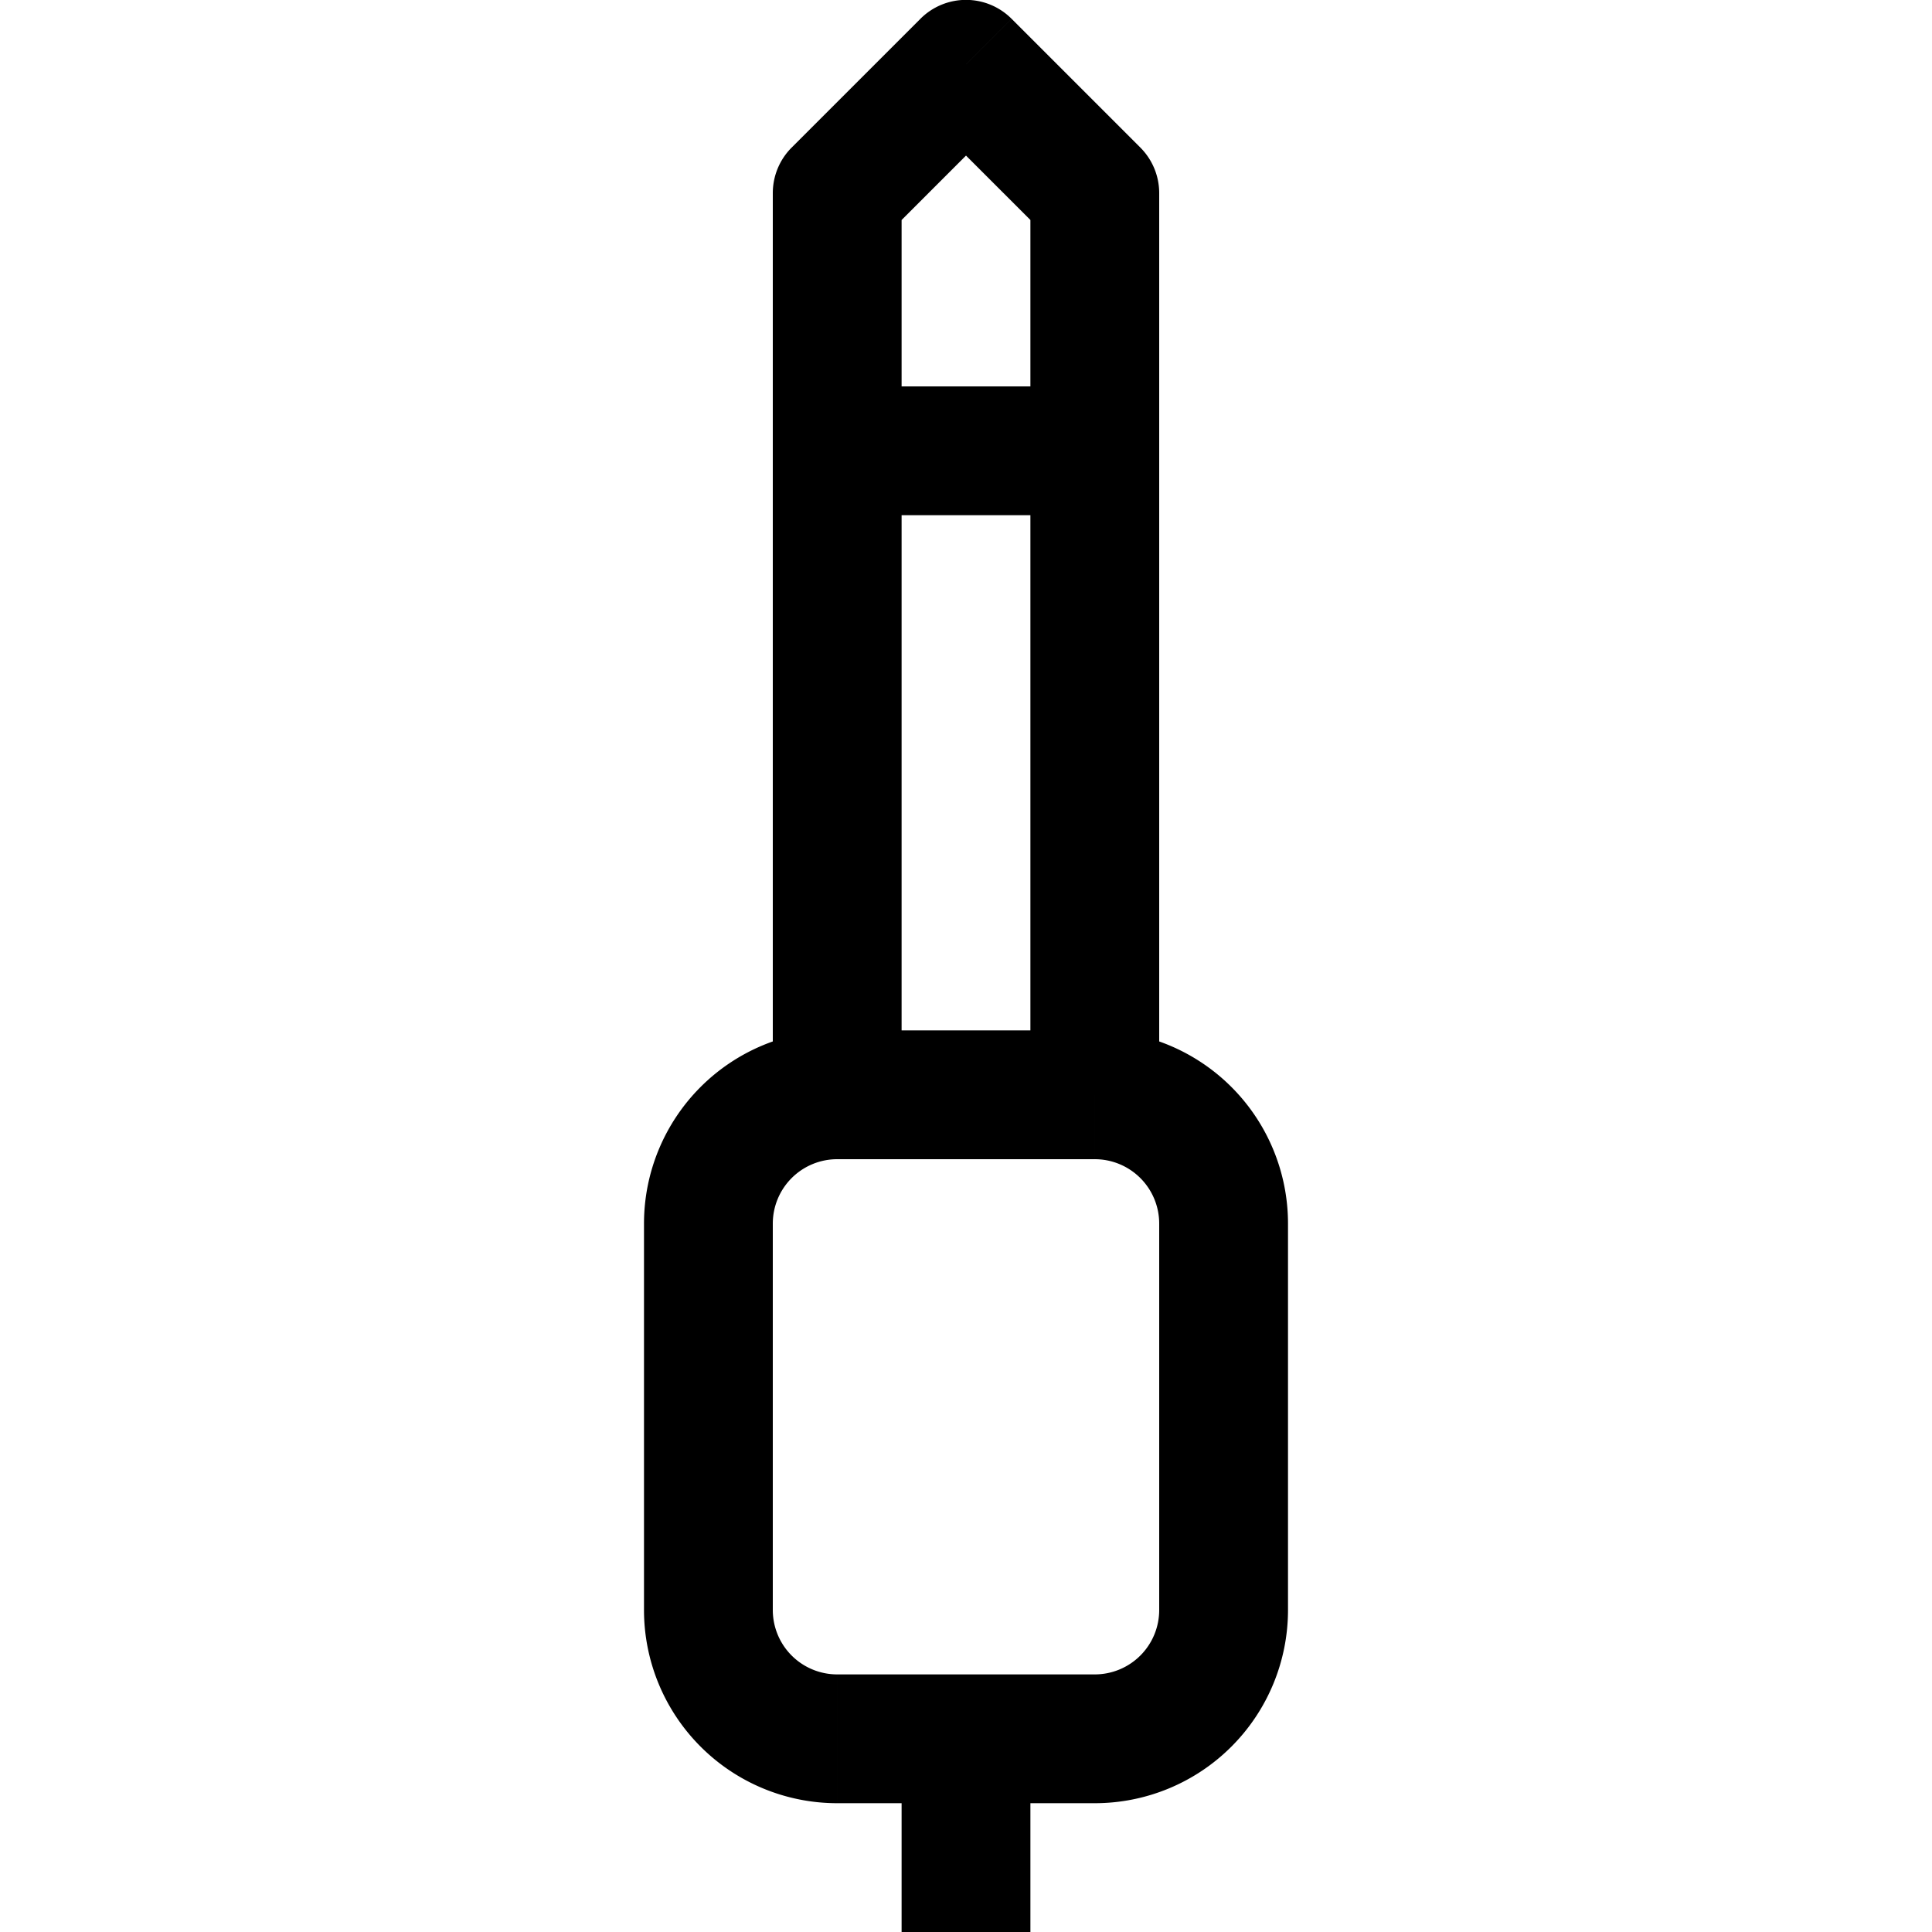 <svg xmlns="http://www.w3.org/2000/svg" width="3em" height="3em" viewBox="0 0 15 15"><path fill="currentColor" d="m6.5 1.5l-.354-.354A.5.5 0 0 0 6 1.5zm1-1l.354-.354a.5.5 0 0 0-.708 0zm1 1H9a.5.5 0 0 0-.146-.354zM6.5 9h2V8h-2zm2.5.5v3h1v-3zM8.5 13h-2v1h2zM6 12.5v-3H5v3zm.5.5a.5.5 0 0 1-.5-.5H5A1.5 1.5 0 0 0 6.5 14zm2.5-.5a.5.5 0 0 1-.5.5v1a1.5 1.5 0 0 0 1.5-1.5zM8.5 9a.5.5 0 0 1 .5.5h1A1.5 1.5 0 0 0 8.5 8zm-2-1A1.5 1.5 0 0 0 5 9.5h1a.5.5 0 0 1 .5-.5zm.5.5v-5H6v5zM6.5 4h2V3h-2zM8 3.5v5h1v-5zM7 13v2h1v-2zm0-9.5v-2H6v2zm-.146-1.646l1-1l-.708-.708l-1 1zm.292-1l1 1l.708-.708l-1-1zM8 1.5v2h1v-2z"/></svg>